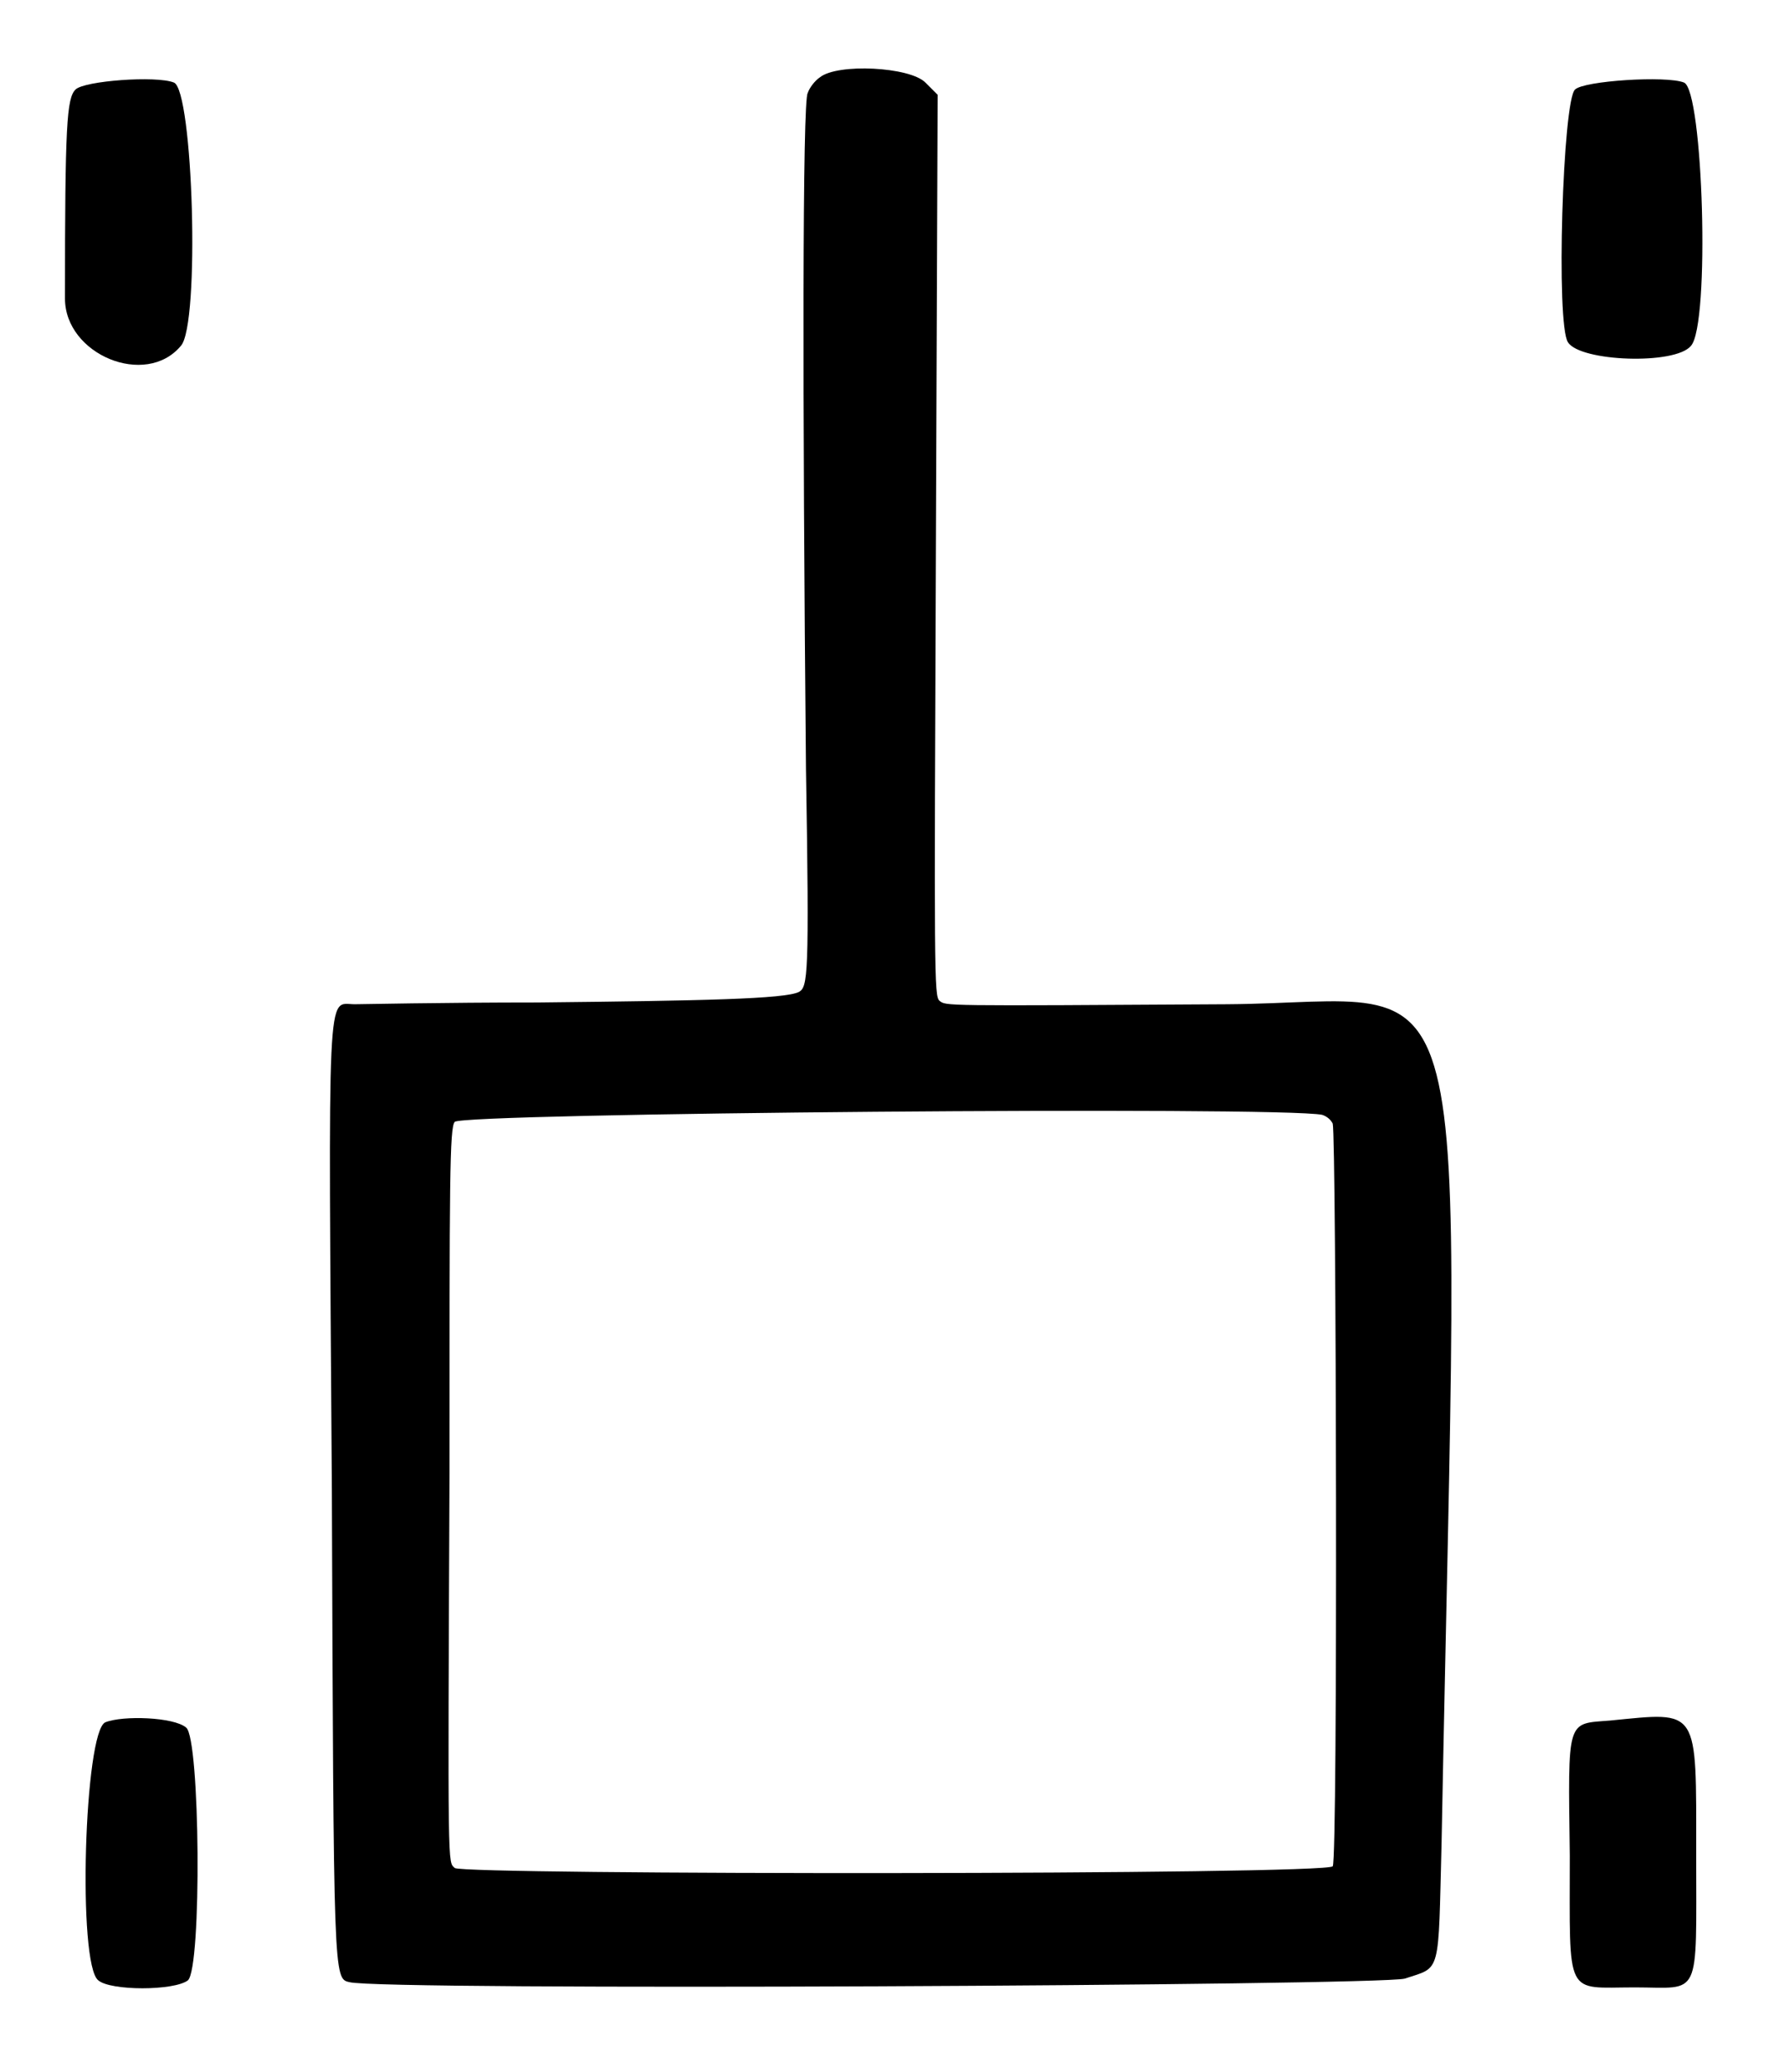<?xml version="1.0" standalone="no"?>
<!DOCTYPE svg PUBLIC "-//W3C//DTD SVG 20010904//EN"
 "http://www.w3.org/TR/2001/REC-SVG-20010904/DTD/svg10.dtd">
<svg version="1.0" xmlns="http://www.w3.org/2000/svg"
 width="508pt" height="590pt" viewBox="0 0 508 590"
 preserveAspectRatio="xMidYMid meet">
<g transform="translate(0,590) scale(0.5,-0.5)"
fill="#000000" stroke="none">
<path d="M467 1136 c-3 -2 -6 -6 -7 -9 -3 -4 -3 -172 -1 -385 2 -119 1 -124
-4 -127 -8 -4 -54 -5 -149 -6 -54 0 -101 -1 -104 -1 -16 0 -15 18 -13 -277 1
-279 1 -278 10 -280 17 -5 586 -2 601 2 21 7 19 1 21 78 10 528 23 478 -122
477 -165 -1 -160 -1 -164 2 -3 3 -3 14 -2 259 l1 257 -7 7 c-9 9 -50 11 -60 3z
m286 -591 c3 -1 5 -3 6 -5 2 -8 3 -419 0 -423 -3 -5 -495 -5 -500 -1 -4 4 -4
-6 -3 225 0 166 0 197 3 200 4 5 470 9 494 4z"/>
<path d="M43 1129 c-5 -5 -6 -20 -6 -119 0 -32 46 -51 66 -27 11 12 7 146 -4
150 -10 4 -51 1 -56 -4z"/>
<path d="M897 1129 c-7 -6 -11 -134 -4 -144 7 -11 61 -13 70 -2 11 12 7 146
-4 150 -10 4 -57 1 -62 -4z"/>
<path d="M60 199 c-12 -5 -16 -138 -4 -147 7 -6 43 -6 51 0 8 7 7 138 -1 144
-7 6 -36 7 -46 3z"/>
<path d="M917 200 c-25 -2 -24 2 -23 -77 0 -82 -3 -75 37 -75 38 0 35 -8 35
76 0 84 2 81 -49 76z"/>
</g>
</svg>
